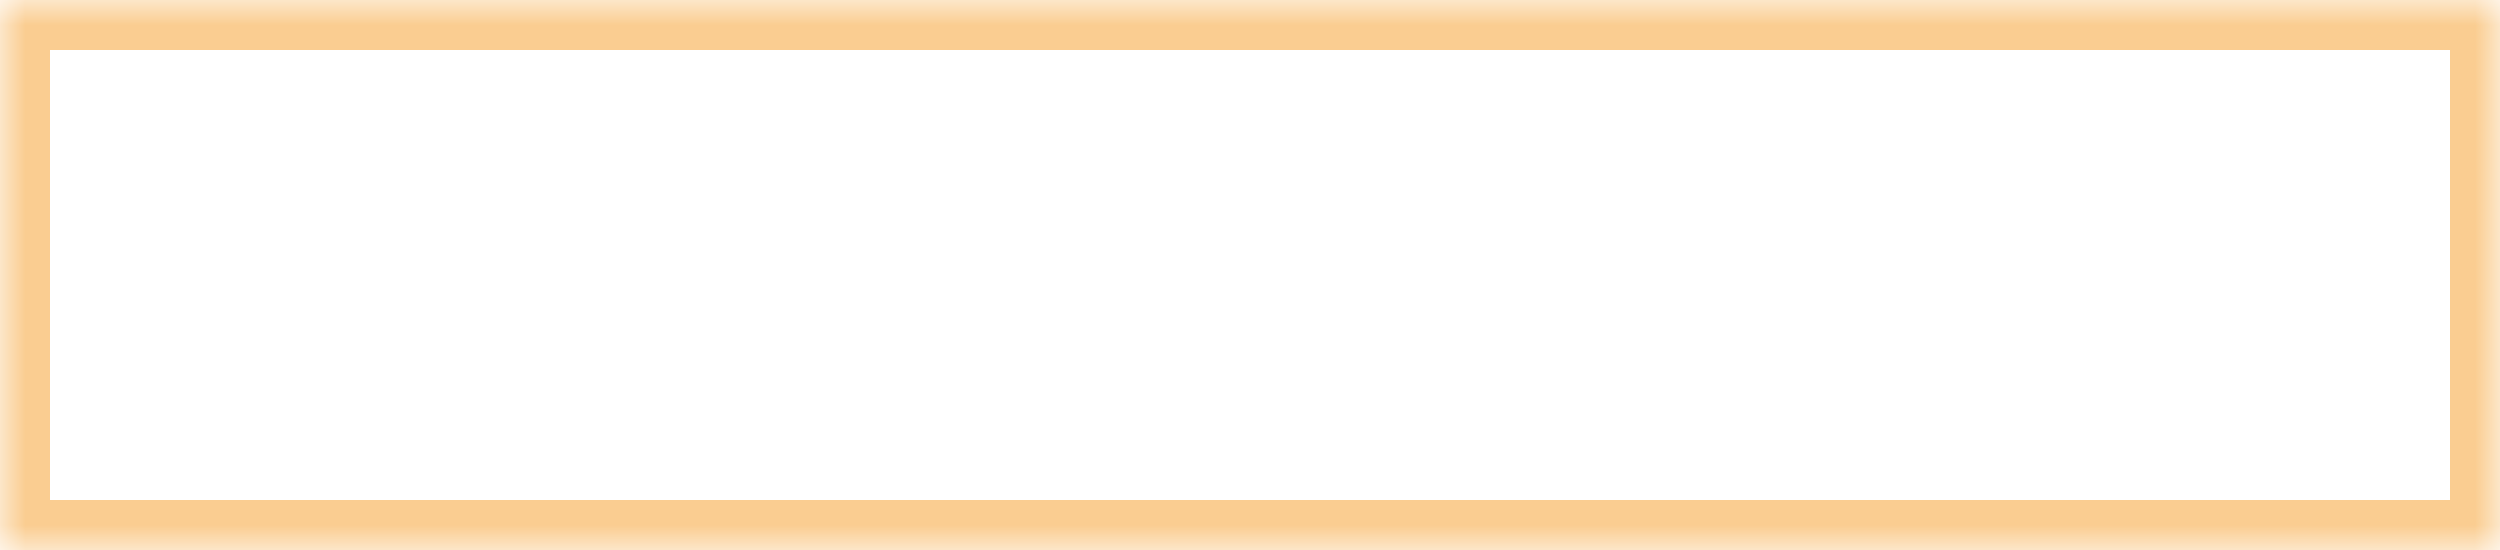 ﻿<?xml version="1.0" encoding="utf-8"?>
<svg version="1.1" xmlns:xlink="http://www.w3.org/1999/xlink" width="50px" height="11px" xmlns="http://www.w3.org/2000/svg">
  <defs>
    <mask fill="white" id="clip1595">
      <path d="M 0 11  L 0 0  L 30.455 0  L 50 0  L 50 11  L 0 11  Z " fill-rule="evenodd" />
    </mask>
  </defs>
  <g transform="matrix(1 0 0 1 -530 -469 )">
    <path d="M 0 11  L 0 0  L 30.455 0  L 50 0  L 50 11  L 0 11  Z " fill-rule="nonzero" fill="#ffffff" stroke="none" fill-opacity="0" transform="matrix(1 0 0 1 530 469 )" />
    <path d="M 0 11  L 0 0  L 30.455 0  L 50 0  L 50 11  L 0 11  Z " stroke-width="2" stroke="#facd91" fill="none" transform="matrix(1 0 0 1 530 469 )" mask="url(#clip1595)" />
  </g>
</svg>